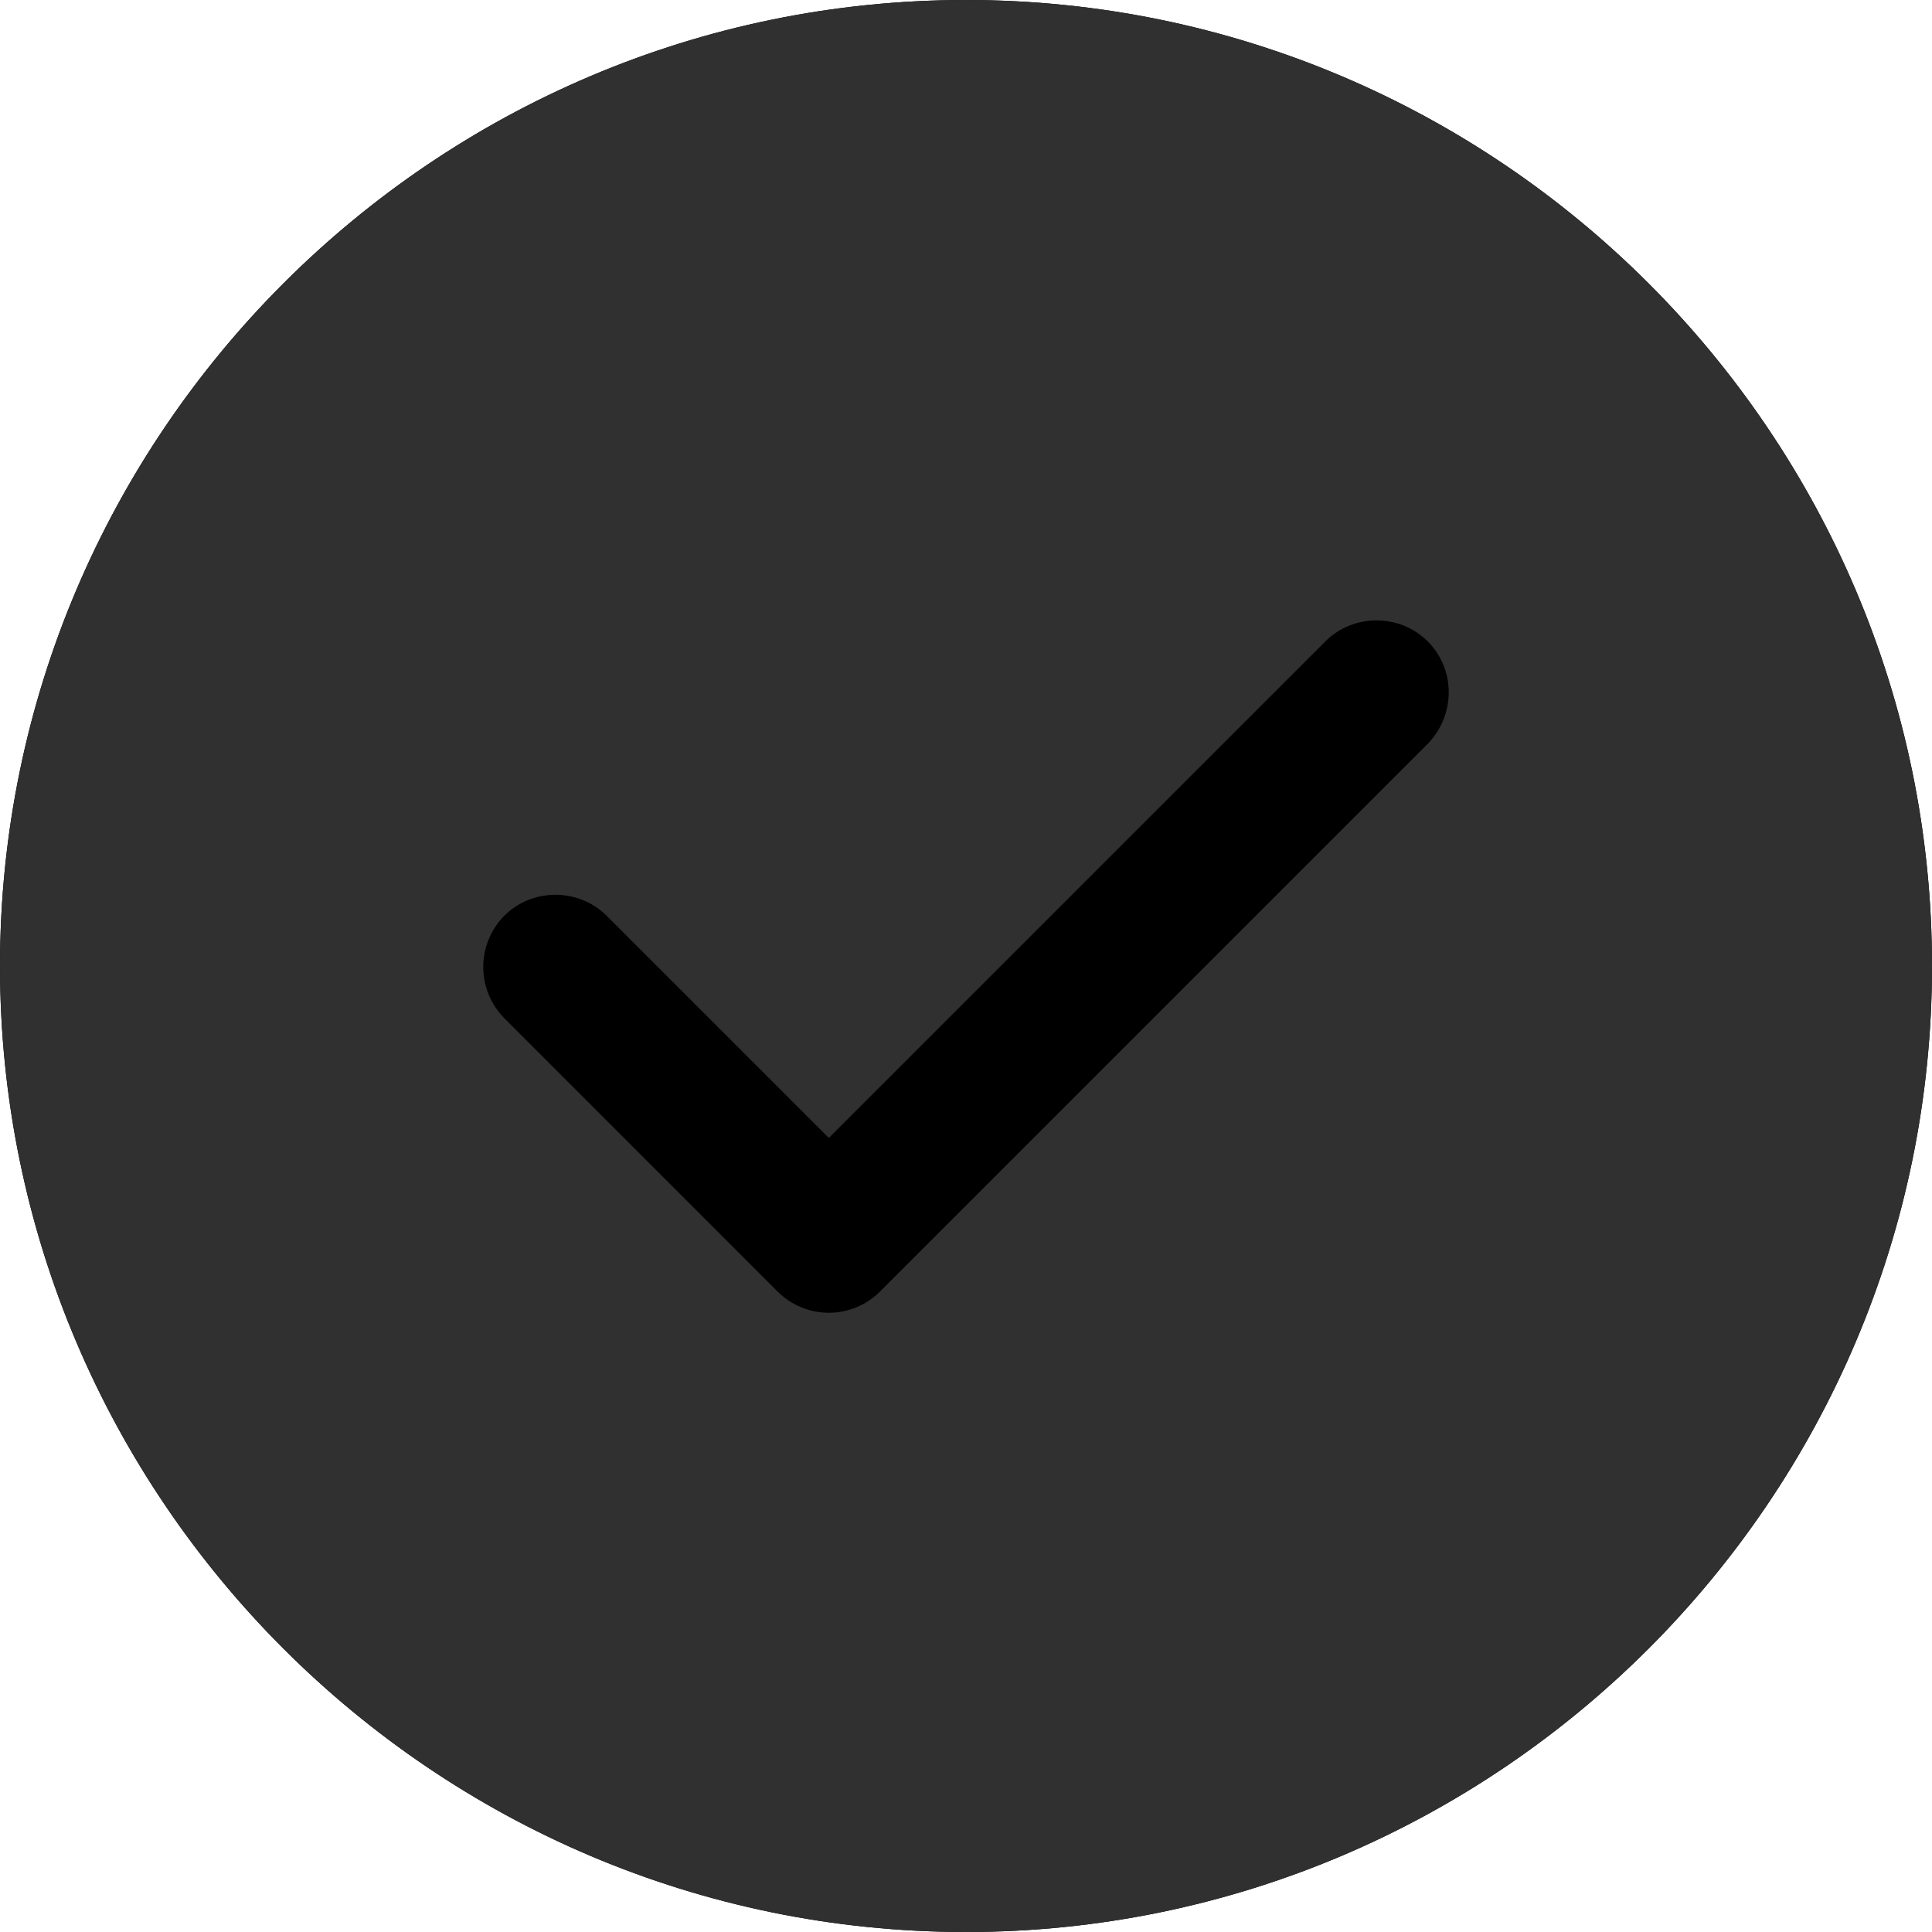 <svg width="31" height="31" viewBox="0 0 31 31" fill="none" xmlns="http://www.w3.org/2000/svg">
<path d="M15.5 0C6.96 0 0 6.96 0 15.5C0 24.041 6.96 31 15.5 31C24.041 31 31 24.041 31 15.5C31 6.96 24.041 0 15.5 0Z" fill="black"/>
<path d="M15.5 0C6.96 0 0 6.96 0 15.5C0 24.041 6.96 31 15.5 31C24.041 31 31 24.041 31 15.5C31 6.96 24.041 0 15.5 0ZM22.909 11.935L14.12 20.724C13.902 20.941 13.607 21.064 13.299 21.064C12.991 21.064 12.695 20.941 12.477 20.724L8.091 16.337C7.875 16.118 7.754 15.823 7.754 15.515C7.754 15.208 7.875 14.913 8.091 14.694C8.54 14.245 9.284 14.245 9.734 14.694L13.299 18.259L21.266 10.292C21.715 9.842 22.459 9.842 22.909 10.292C23.358 10.742 23.358 11.47 22.909 11.935Z" fill="#303030"/>
</svg>
